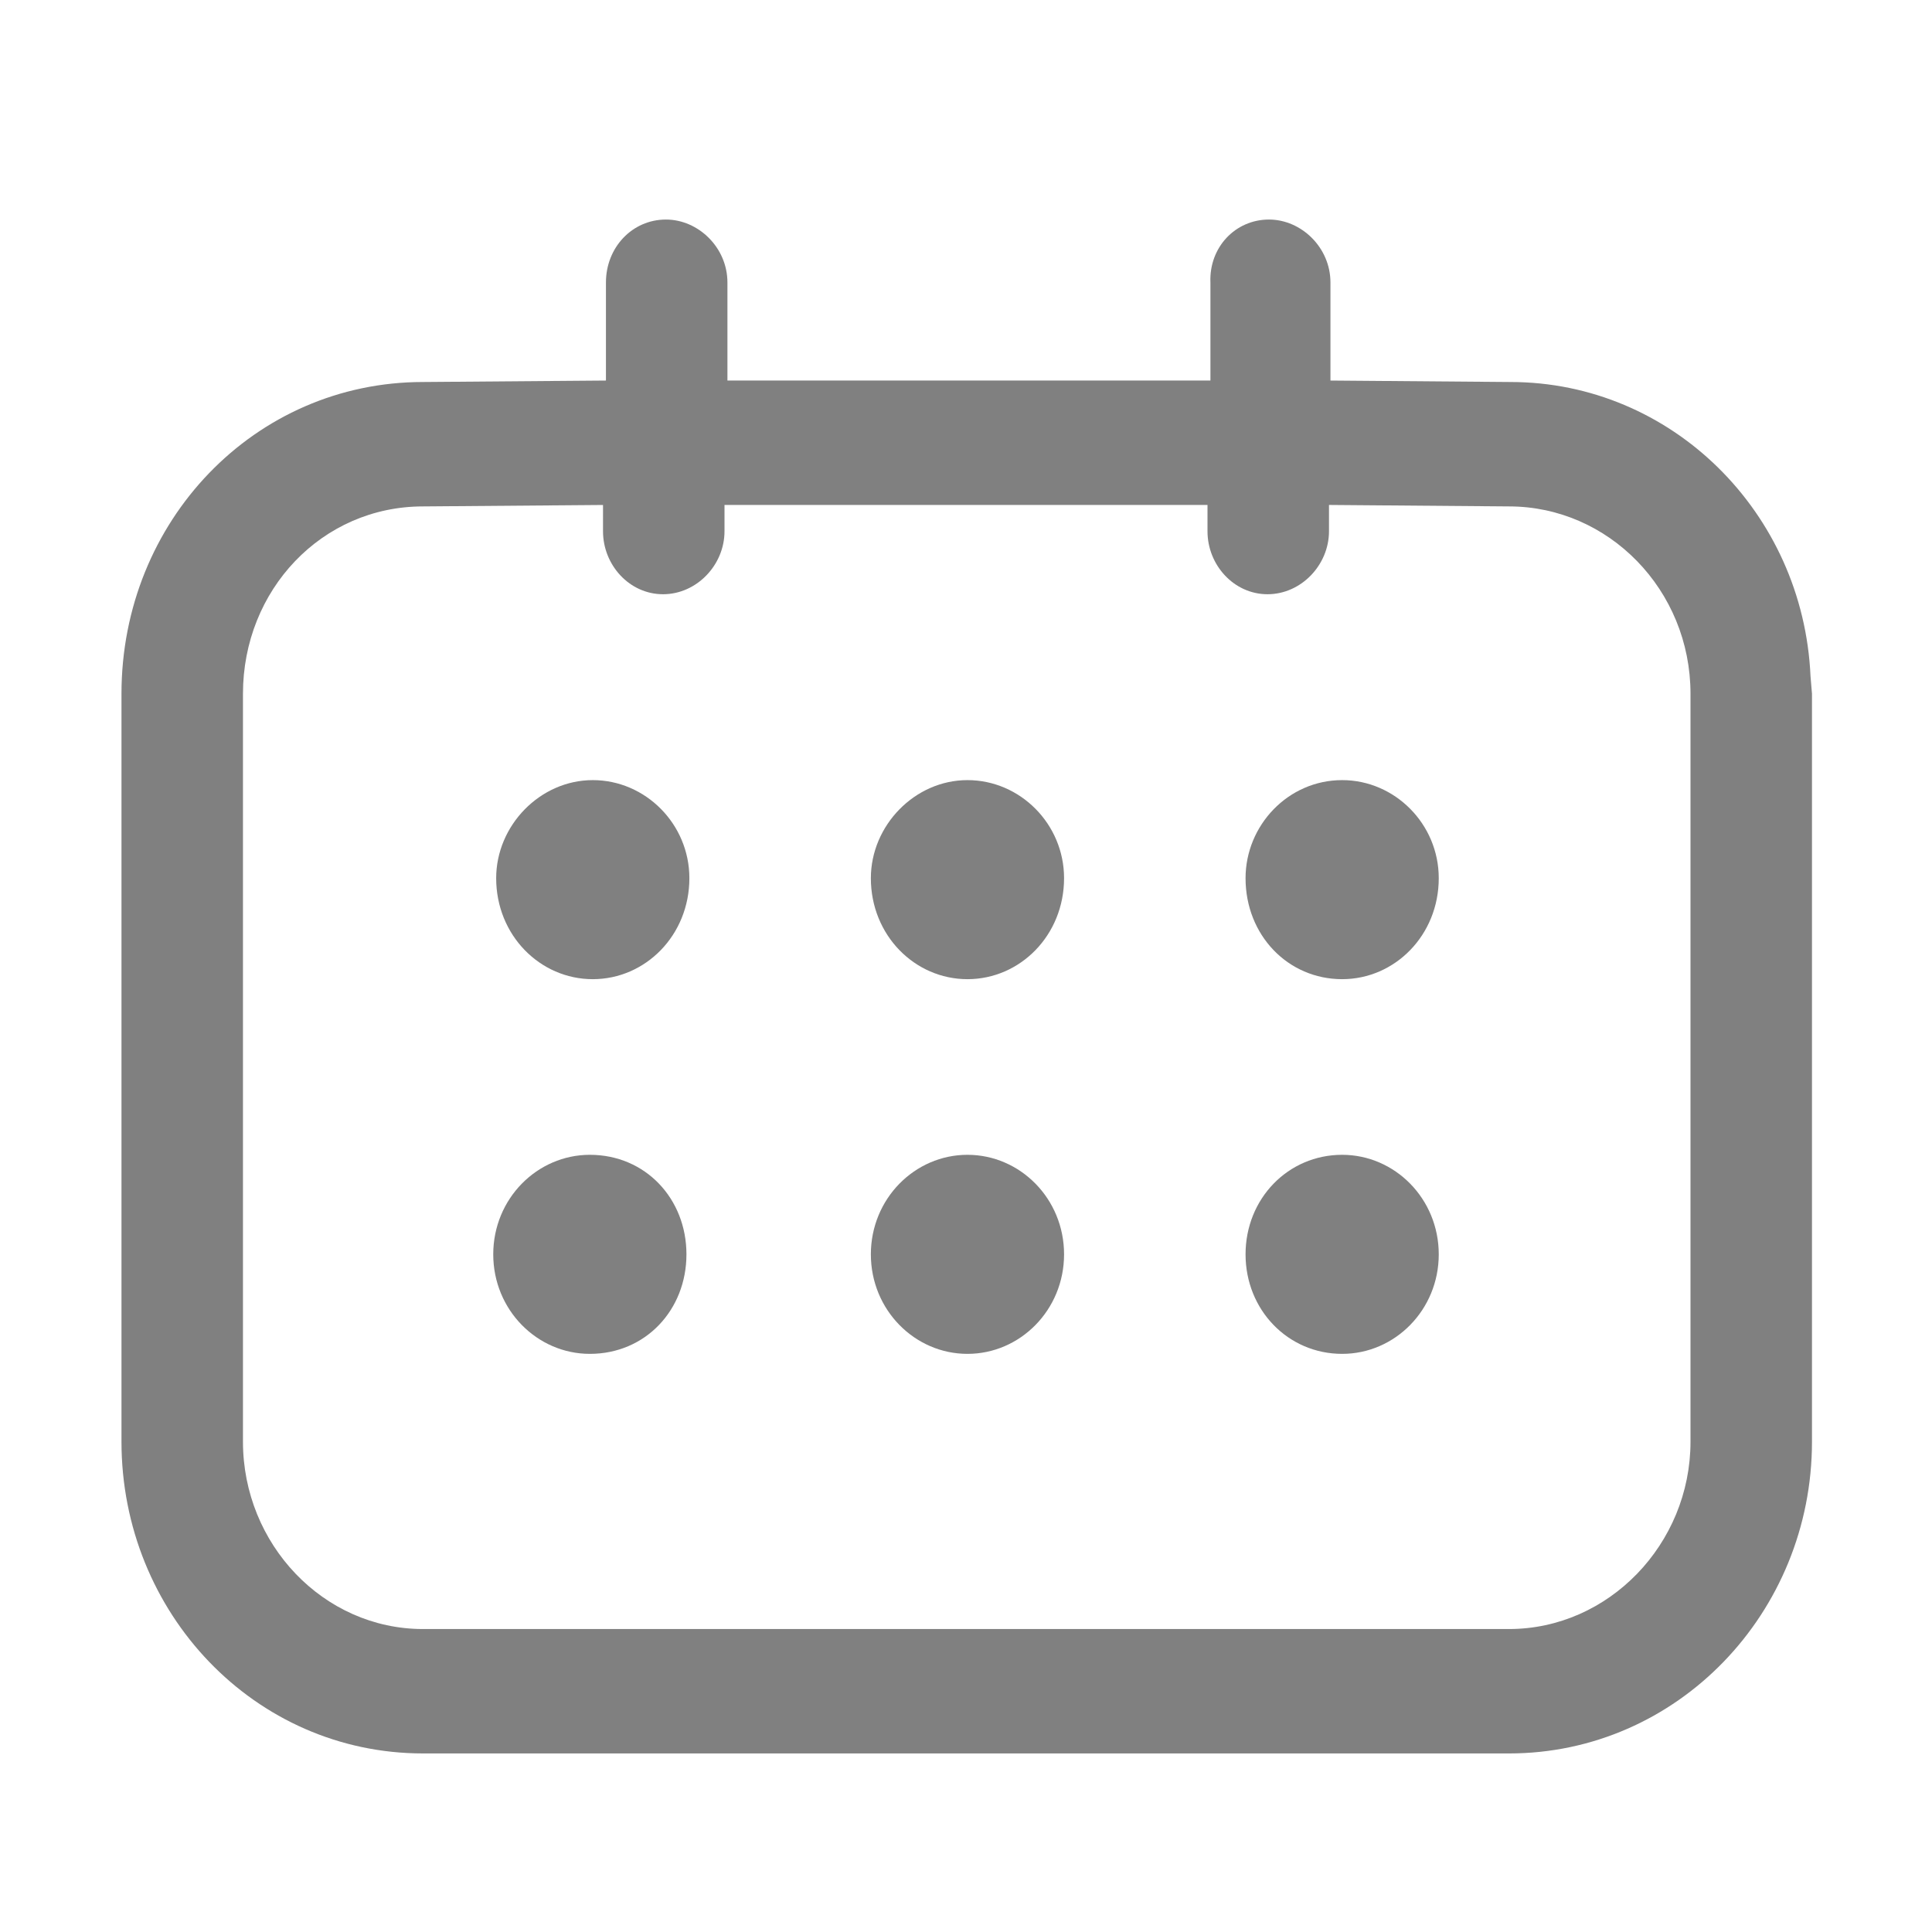 <?xml version="1.0" encoding="utf-8"?>
<!-- Generator: Adobe Illustrator 26.0.2, SVG Export Plug-In . SVG Version: 6.00 Build 0)  -->
<svg version="1.1" id="图层_1" xmlns="http://www.w3.org/2000/svg" xmlns:xlink="http://www.w3.org/1999/xlink" x="0px" y="0px"
	 viewBox="0 0 132 132" style="enable-background:new 0 0 132 132;" xml:space="preserve">
<style type="text/css">
	.st0{fill:none;}
	.st1{fill:#808080;}
</style>
<rect id="size" class="st0" width="132" height="132"/>
<path id="形状结合" class="st1" d="M86.7,15c2.2,0,4.2,1.9,4.2,4.3V26l12.3,0.1c11,0,20,8.9,20.5,20.1l0.1,1.2v51.1
	c0,11.7-9.2,21.3-20.7,21.3H28.9c-11.5,0-20.6-9.6-20.6-21.3V47.4c0-11.8,9.1-21.3,20.6-21.3L41.4,26v-6.7c0-2.4,1.8-4.3,4.1-4.3
	c2.2,0,4.2,1.9,4.2,4.3V26h33v-6.7C82.6,16.9,84.4,15,86.7,15z M41.4,34.5l-12.5,0.1c-6.9,0-12.3,5.7-12.3,12.8v51.1
	c0,7,5.5,12.8,12.3,12.8h74.2c6.8,0,12.4-5.8,12.4-12.8V47.4c0-7.1-5.6-12.8-12.4-12.8l-12.3-0.1v1.8c0,2.3-1.9,4.3-4.2,4.3
	c-2.3,0-4.1-2-4.1-4.3v-1.8h-33v1.8c0,2.3-1.9,4.3-4.2,4.3c-2.3,0-4.1-2-4.1-4.3V34.5z M40.3,78.9c3.8,0,6.6,3,6.6,6.8
	c0,3.8-2.8,6.8-6.6,6.8c-3.6,0-6.6-3-6.6-6.8C33.7,81.9,36.7,78.9,40.3,78.9z M66.1,78.9c3.6,0,6.6,3,6.6,6.8c0,3.8-3,6.8-6.6,6.8
	c-3.6,0-6.6-3-6.6-6.8C59.5,81.9,62.5,78.9,66.1,78.9z M91.7,78.9c3.6,0,6.6,3,6.6,6.8c0,3.8-3,6.8-6.6,6.8c-3.7,0-6.6-3-6.6-6.8
	C85.1,81.9,88,78.9,91.7,78.9z M40.5,53.3c3.6,0,6.6,3,6.6,6.7c0,3.9-3,6.9-6.6,6.9c-3.6,0-6.6-3-6.6-6.9
	C33.9,56.4,36.9,53.3,40.5,53.3z M66.1,53.3c3.6,0,6.6,3,6.6,6.7c0,3.9-3,6.9-6.6,6.9c-3.6,0-6.6-3-6.6-6.9
	C59.5,56.4,62.5,53.3,66.1,53.3z M91.7,53.3c3.6,0,6.6,3,6.6,6.7c0,3.9-3,6.9-6.6,6.9c-3.7,0-6.6-3-6.6-6.9
	C85.1,56.4,88,53.3,91.7,53.3z"/>
</svg>
